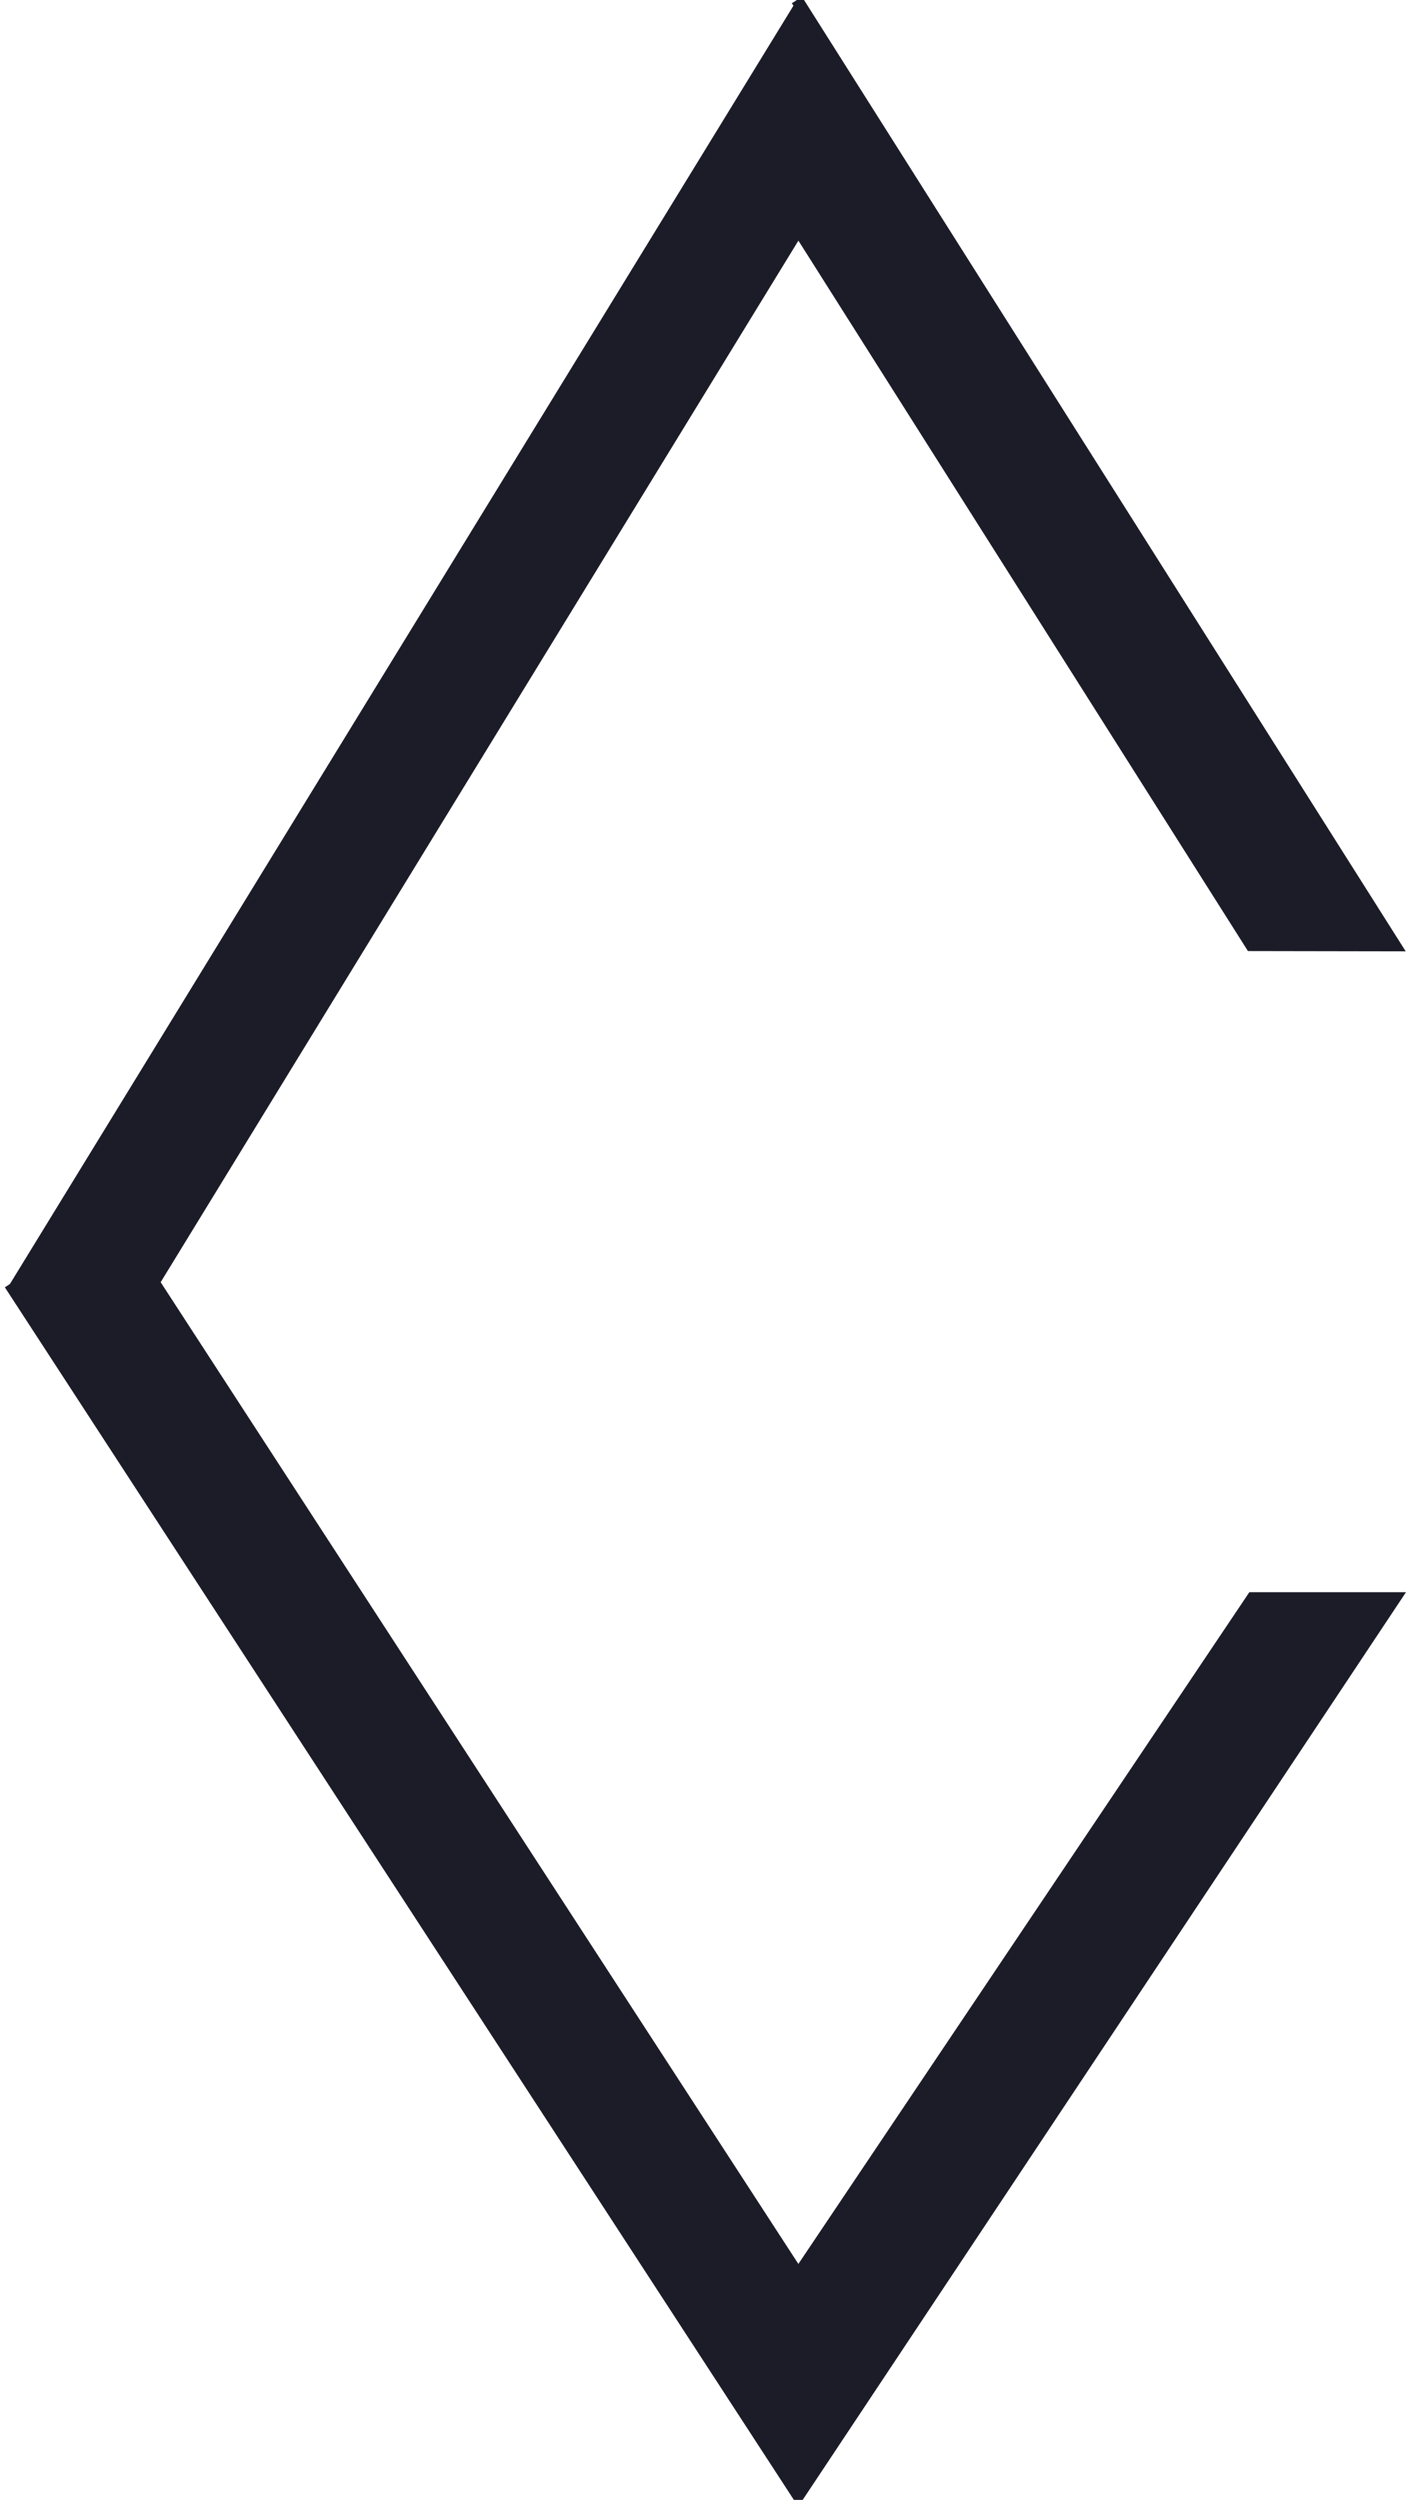 <svg width="118" height="208" viewBox="0 0 118 208" fill="none" xmlns="http://www.w3.org/2000/svg">
<path d="M0.823 106.838L66.43 207.65L116.069 132.977H104.232L66.43 189.276L12.779 106.693L66.433 19.076L104.124 78.634L116.069 78.655L66.317 0" fill="#1C1C28"/>
<path d="M0.823 106.838L66.43 207.65L116.069 132.977H104.232L66.43 189.276L12.779 106.693L66.433 19.076L104.124 78.634L116.069 78.655L66.317 0" stroke="#1C1C28" stroke-miterlimit="10"/>
</svg>
